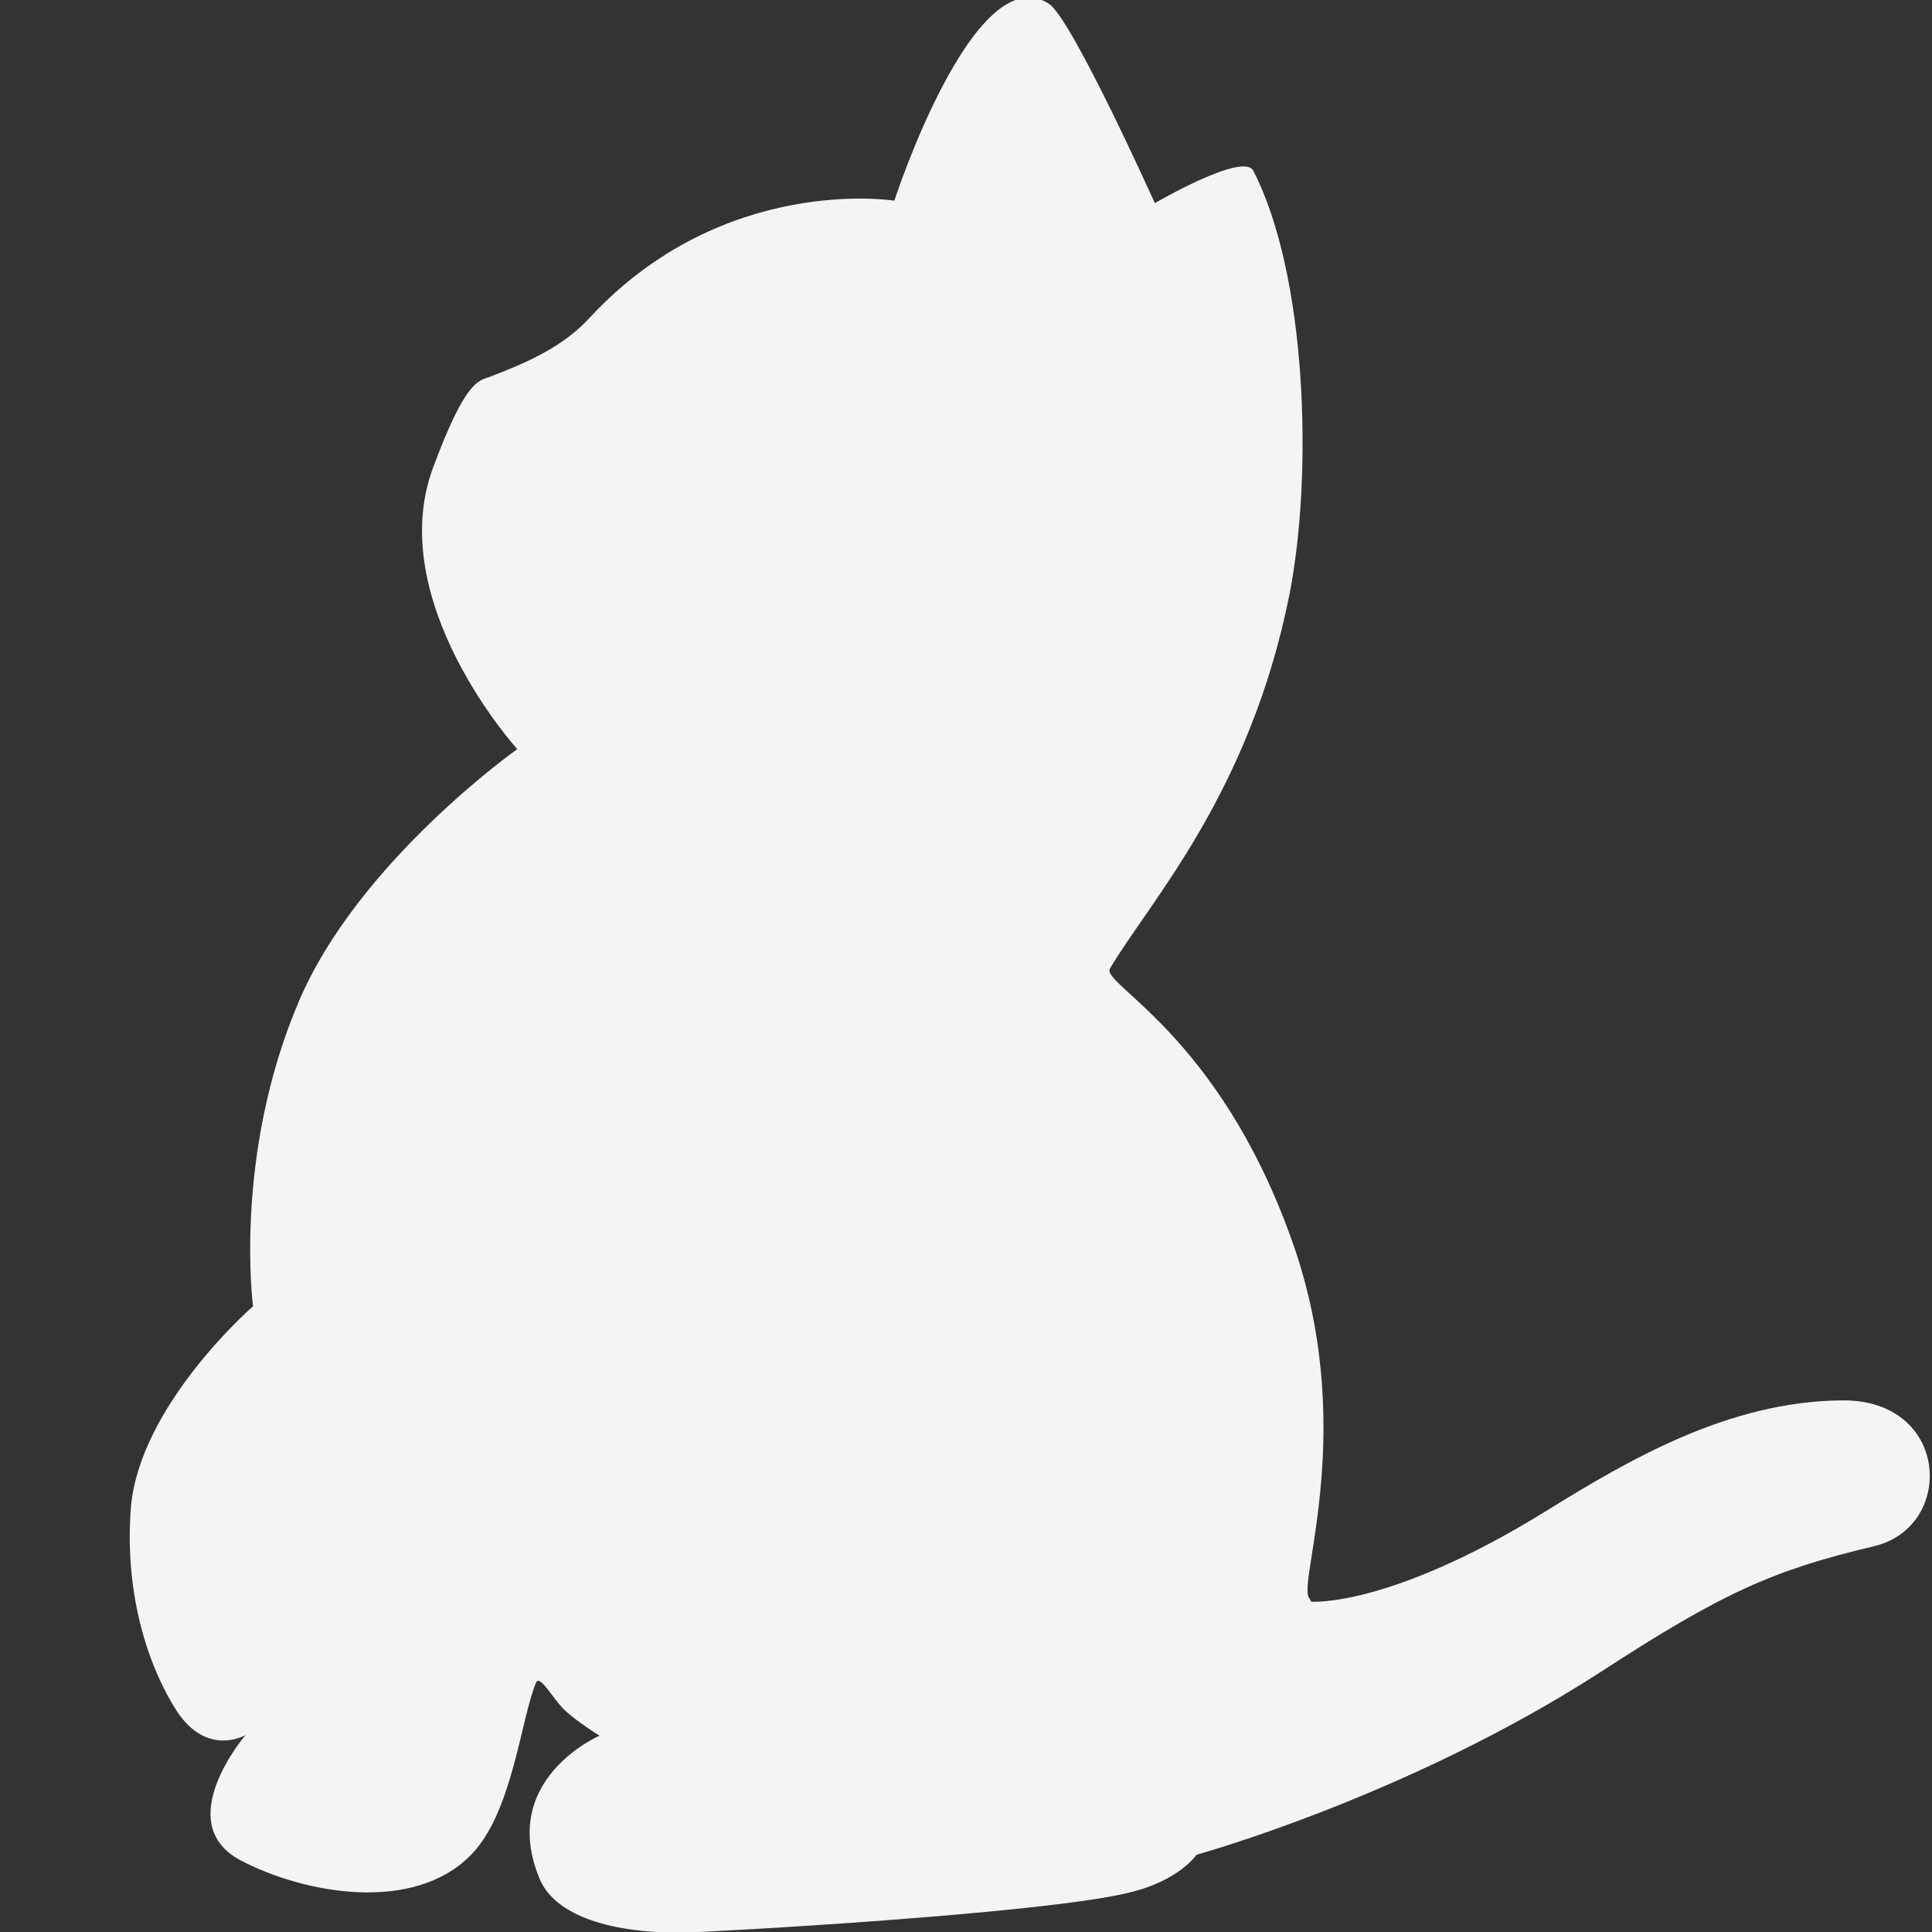 <?xml version="1.0" encoding="UTF-8"?>
<!-- Generated by Pixelmator Pro 3.5.3 -->
<svg width="310" height="310" viewBox="0 0 310 310" xmlns="http://www.w3.org/2000/svg">
    <rect x="0" y="0" width="310" height="310" fill="#333333" stroke="none"/>
    <path id="Path" fill="#f4f4f5" stroke="none" d="M 300.7 248.1 C 284.7 251.9 276.6 255.4 256.8 268.3 C 225.8 288.3 192 297.6 192 297.6 C 192 297.6 189.2 301.8 181.1 303.7 C 167.1 307.1 114.4 310 109.6 310.1 C 96.7 310.2 88.8 306.8 86.6 301.5 C 79.9 285.5 96.2 278.5 96.2 278.5 C 96.2 278.5 92.6 276.3 90.5 274.3 C 88.6 272.4 86.6 268.6 86 270 C 83.5 276.1 82.2 291 75.5 297.7 C 66.3 307 48.9 303.9 38.6 298.5 C 27.3 292.5 39.4 278.4 39.4 278.4 C 39.4 278.4 33.3 282 28.4 274.6 C 24 267.8 19.9 256.2 21 241.9 C 22.4 225.4 40.6 209.6 40.6 209.6 C 40.6 209.6 37.4 185.5 47.9 160.8 C 57.4 138.3 83 120.2 83 120.2 C 83 120.2 61.5 96.5 69.5 75 C 74.7 61 76.8 61.1 78.5 60.5 C 84.5 58.2 90.3 55.7 94.6 51 C 116.1 27.8 143.5 32.2 143.5 32.2 C 143.5 32.2 156.3 -7.1 168.3 0.6 C 172 3 185.3 32.6 185.3 32.6 C 185.3 32.6 199.5 24.3 201.1 27.4 C 209.7 44.1 210.7 76 206.9 95.4 C 200.5 127.4 184.5 144.6 178.1 155.4 C 176.6 157.9 195.3 165.8 207.1 198.5 C 218 228.4 208.3 253.5 210 256.3 C 210.3 256.8 210.4 257 210.4 257 C 210.4 257 222.9 258 248 242.5 C 261.4 234.2 277.3 224.9 295.4 224.7 C 312.9 224.4 313.8 245 300.7 248.1 Z"/>
</svg>
